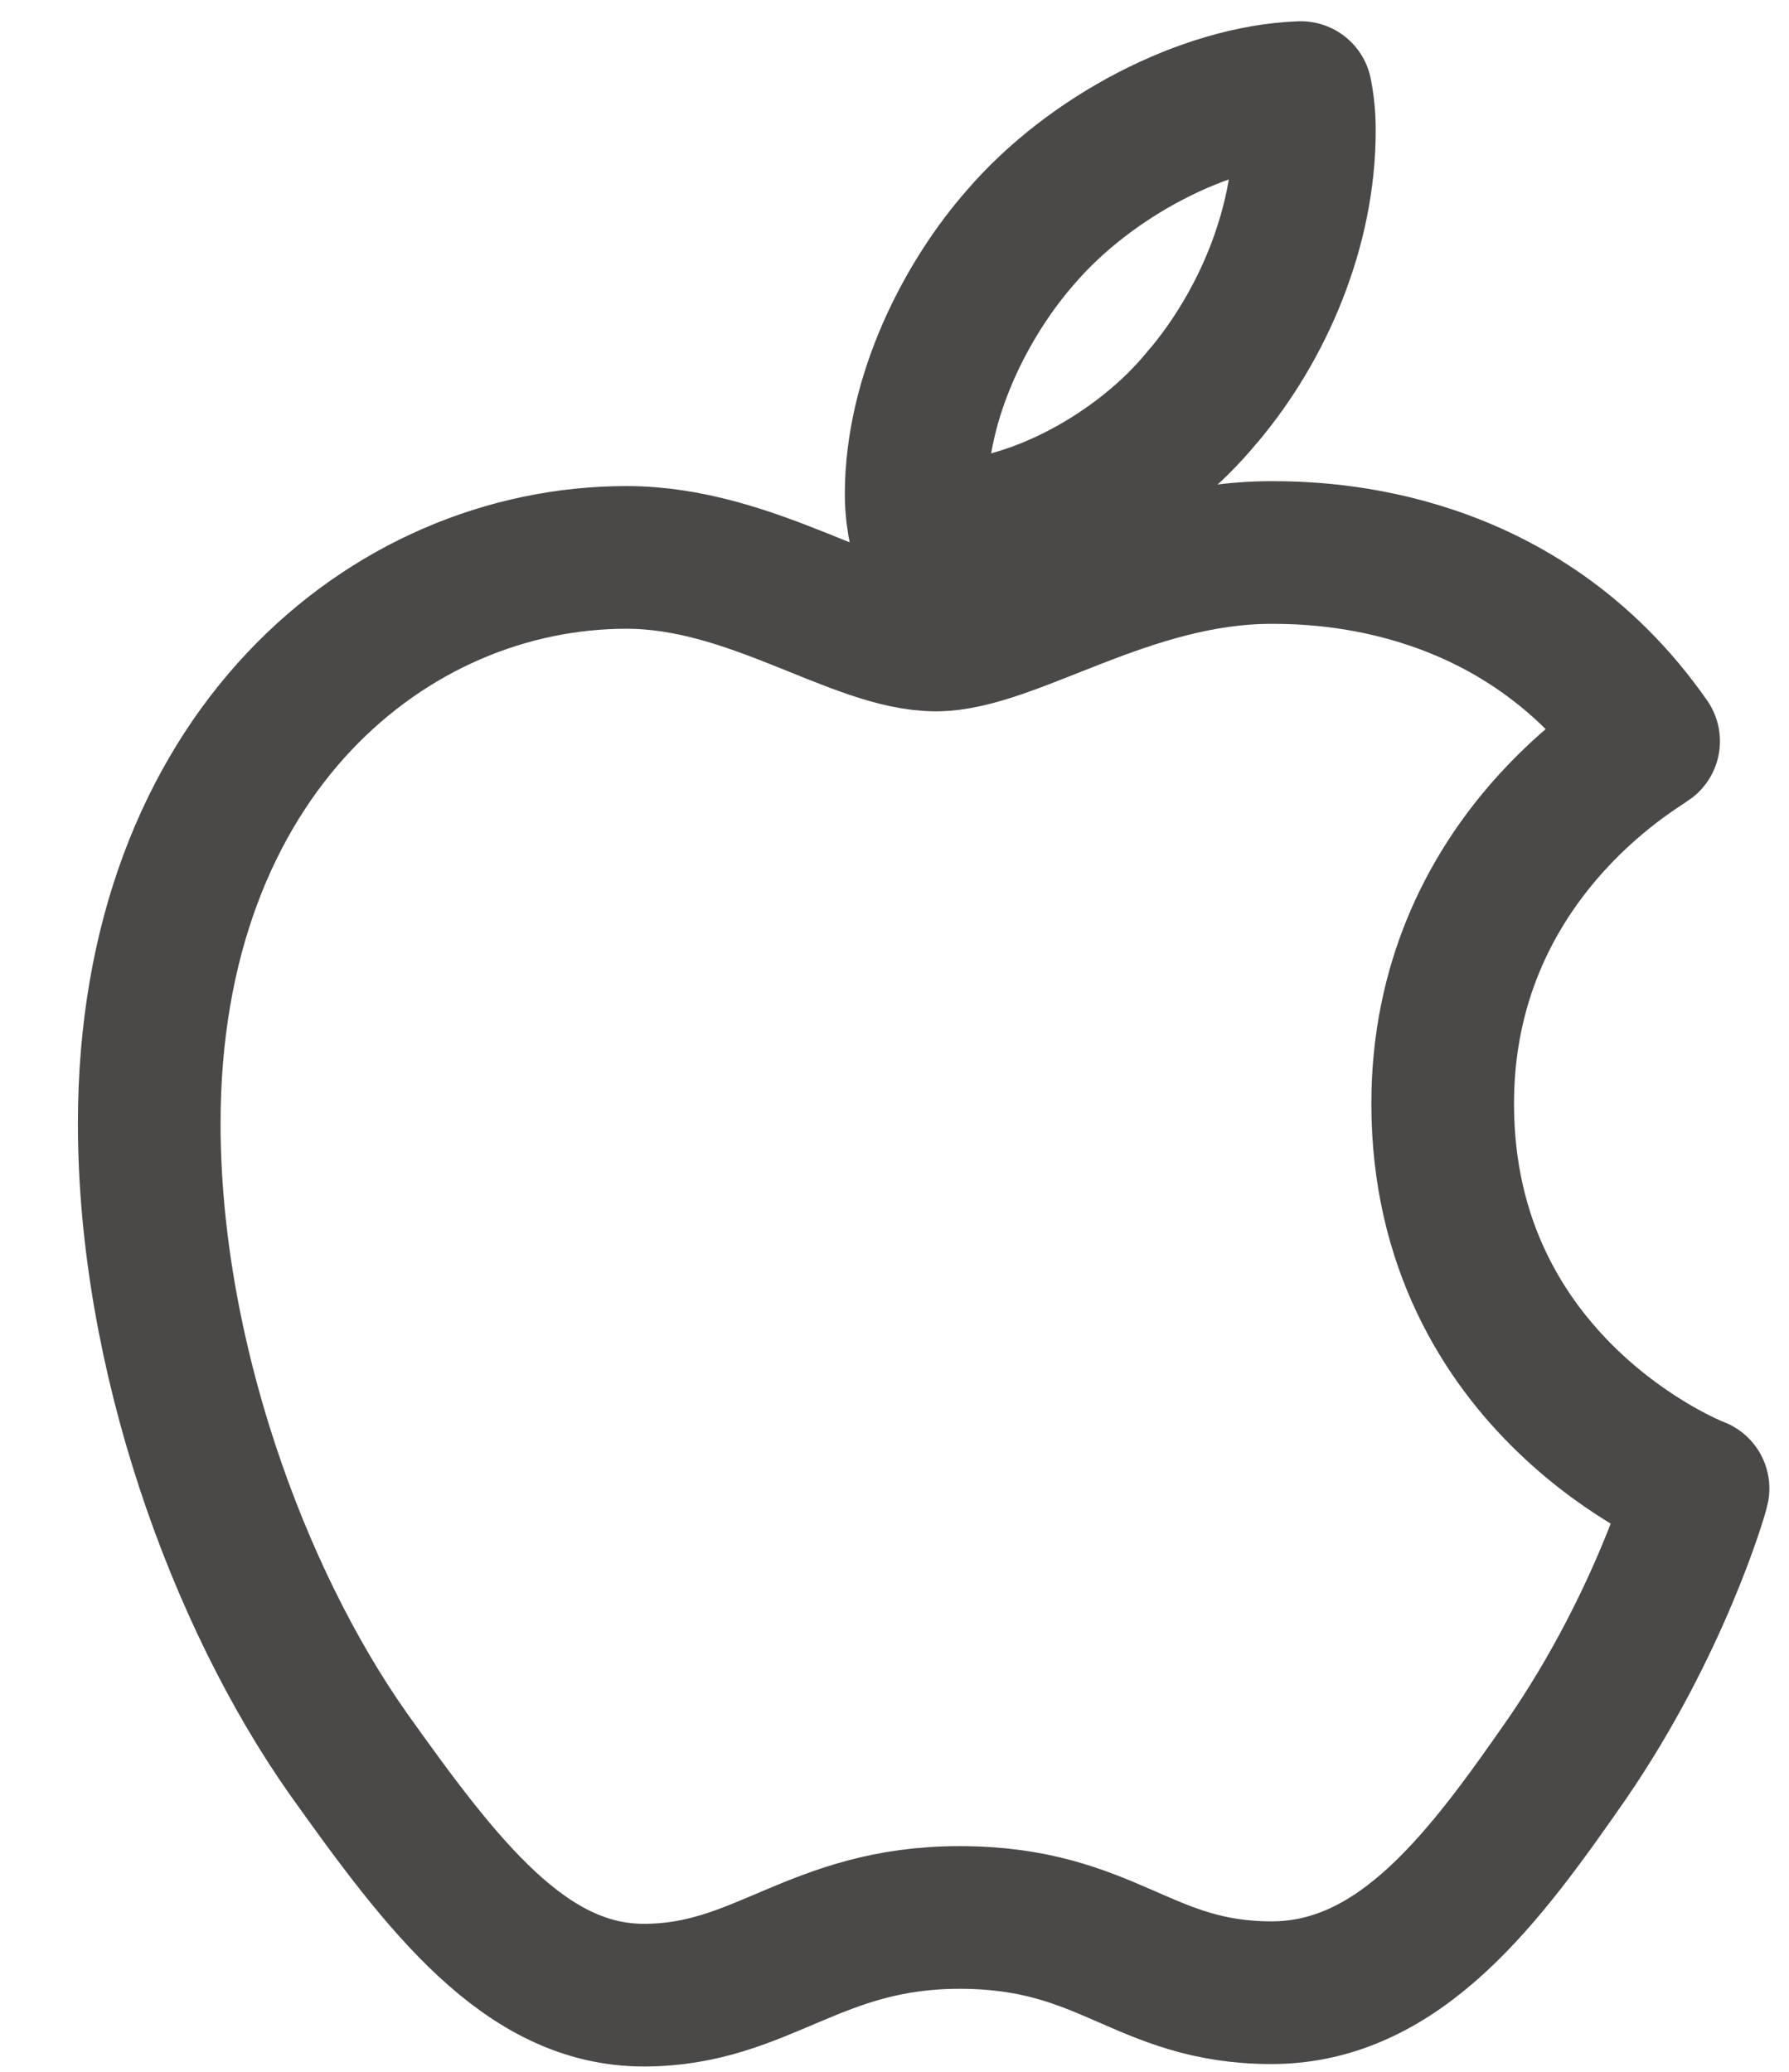 <svg width="19" height="22" viewBox="0 0 19 22" fill="none" xmlns="http://www.w3.org/2000/svg">
<path d="M17.509 7.871C17.392 7.962 15.322 9.128 15.322 11.72C15.322 14.718 17.955 15.779 18.034 15.806C18.022 15.87 17.616 17.258 16.646 18.672C15.78 19.917 14.878 21.16 13.505 21.16C12.13 21.16 11.776 20.361 10.19 20.361C8.645 20.361 8.095 21.186 6.838 21.186C5.582 21.186 4.704 20.034 3.697 18.62C2.527 16.959 1.585 14.377 1.585 11.93C1.585 8.002 4.138 5.919 6.653 5.919C7.988 5.919 9.101 6.796 9.94 6.796C10.738 6.796 11.982 5.867 13.501 5.867C14.077 5.867 16.146 5.918 17.509 7.871ZM12.781 4.204C13.409 3.458 13.853 2.423 13.853 1.389C13.854 1.252 13.841 1.116 13.815 0.983C12.792 1.021 11.576 1.663 10.843 2.514C10.267 3.169 9.73 4.203 9.73 5.252C9.73 5.409 9.756 5.567 9.768 5.617C9.833 5.629 9.938 5.643 10.043 5.643C10.96 5.643 12.114 5.029 12.78 4.203L12.781 4.204Z" stroke="#4B4848" stroke-width="1.515" stroke-miterlimit="10" stroke-linejoin="round"/>
</svg>
